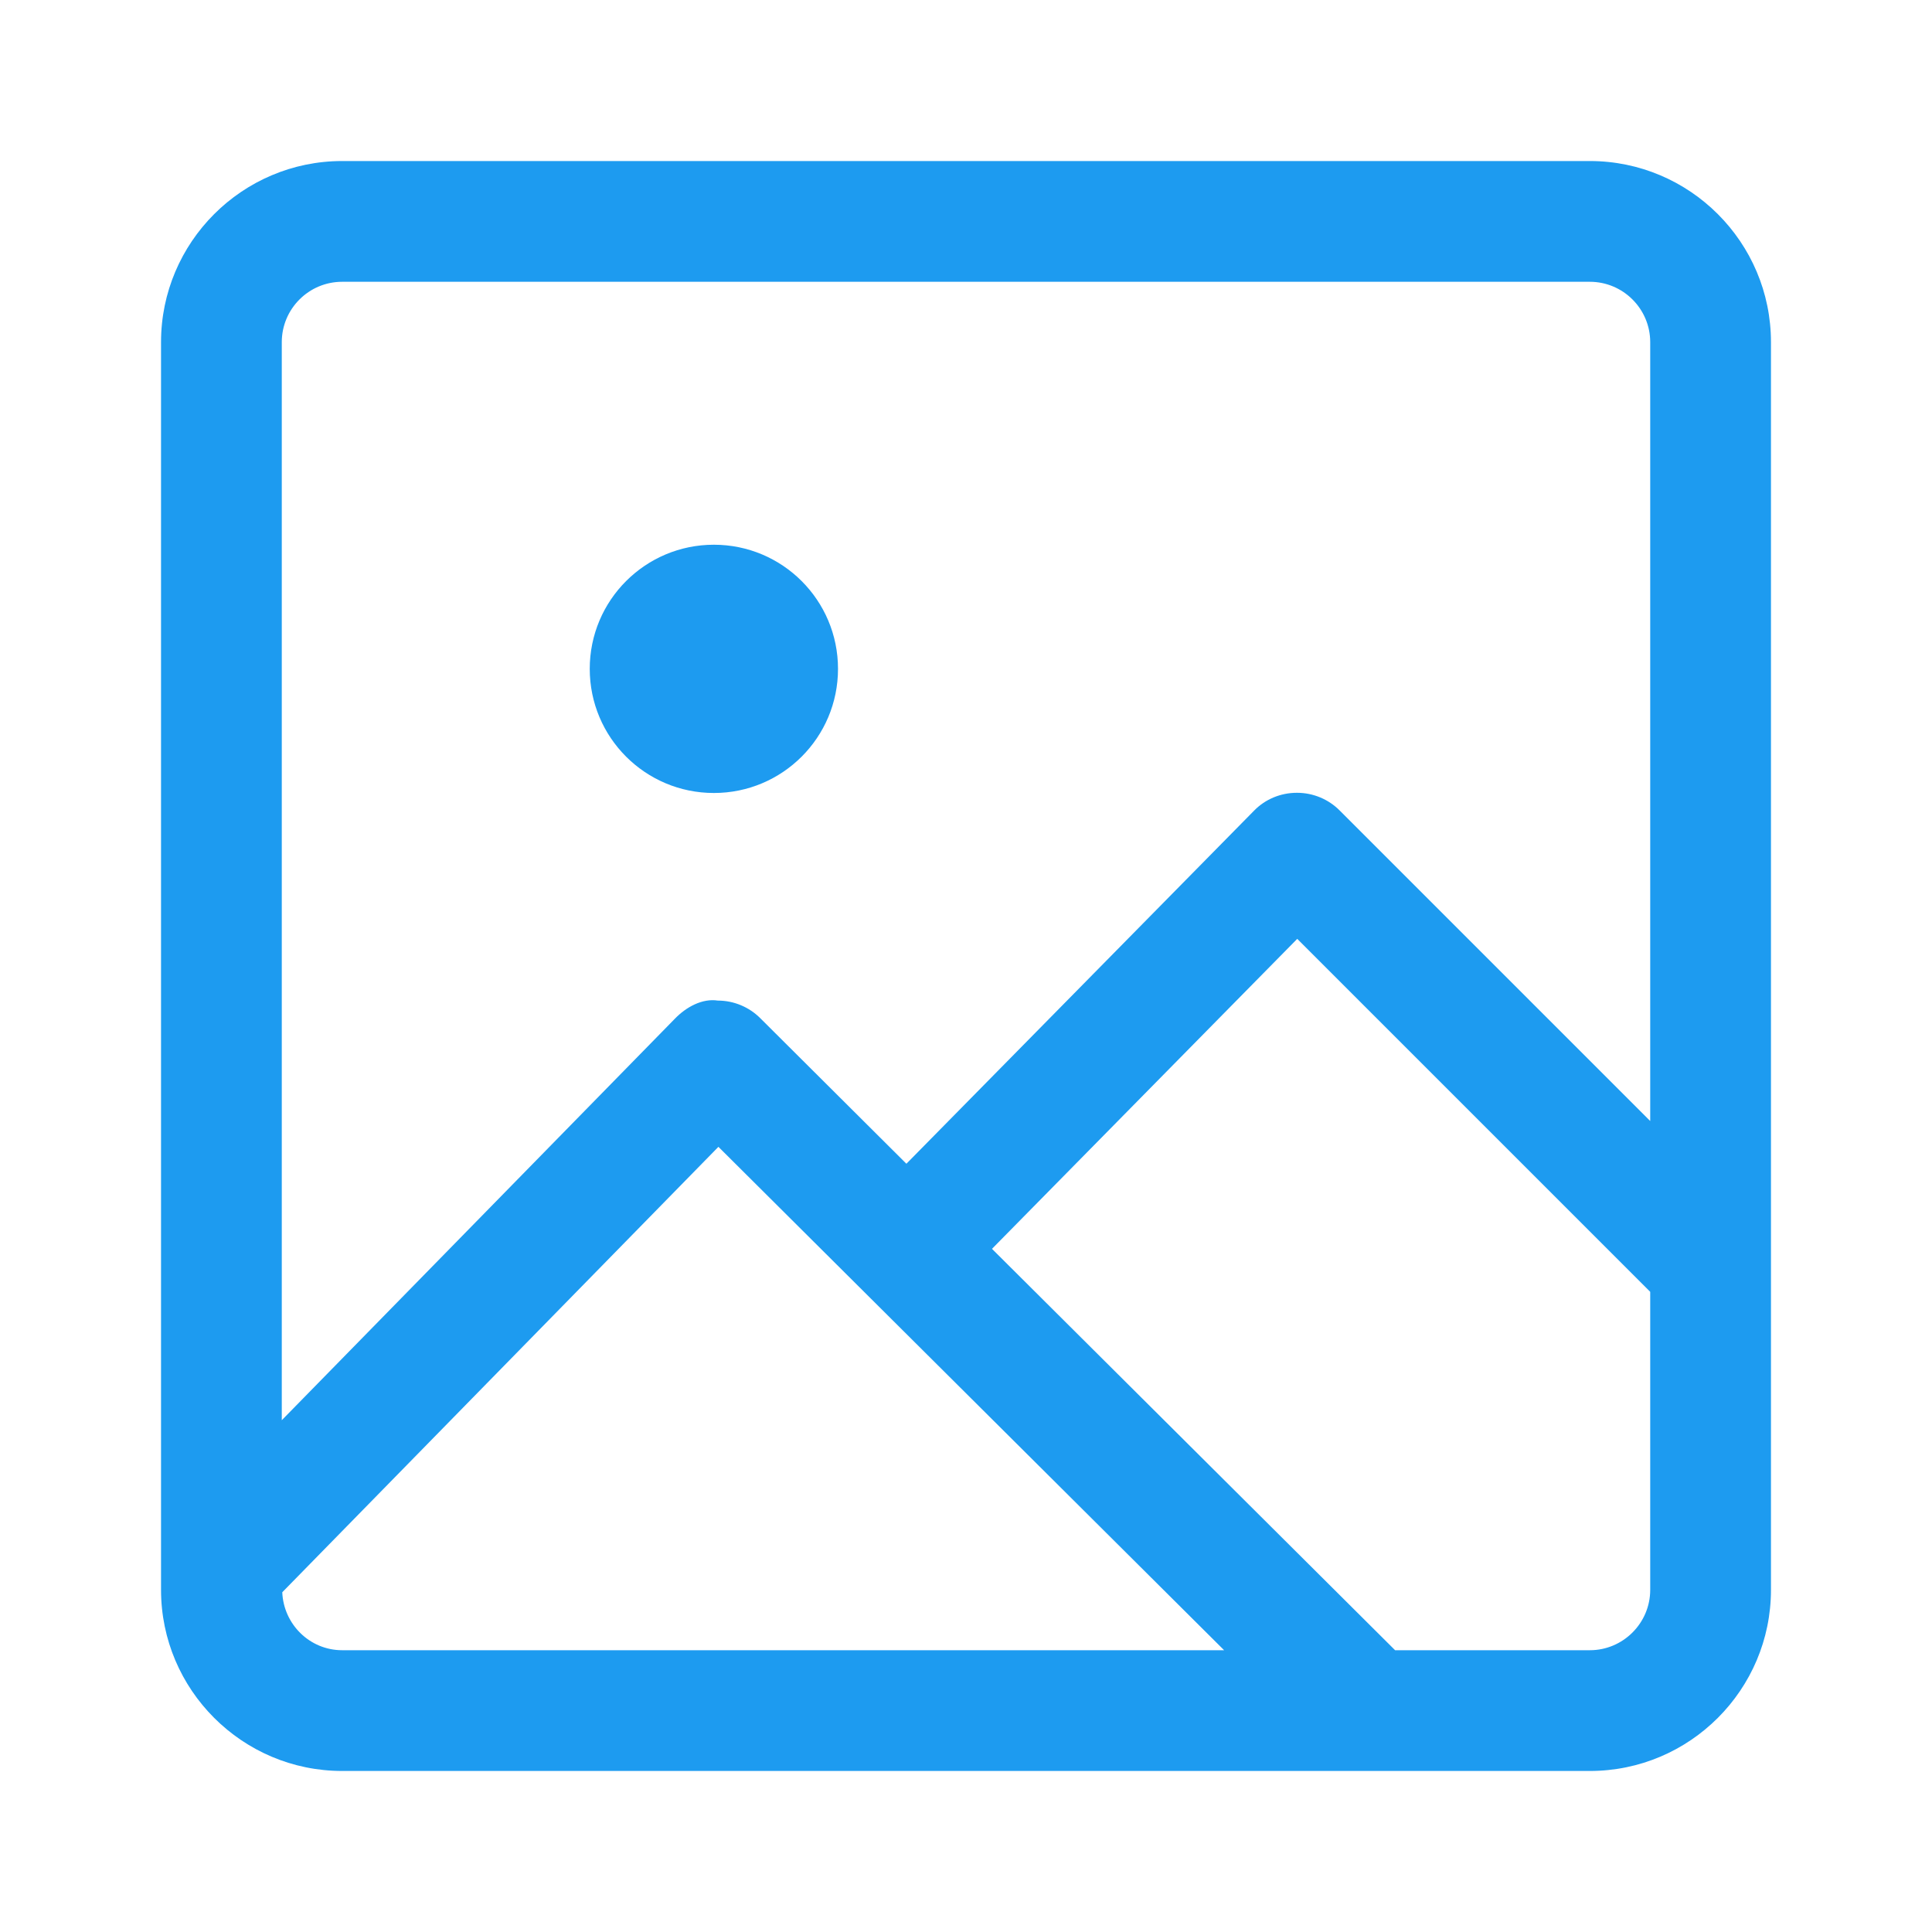 <svg width="20" height="20" viewBox="0 0 20 20" fill="none" xmlns="http://www.w3.org/2000/svg">
<path d="M16.458 1.667H3.542C2.508 1.667 1.667 2.508 1.667 3.542V16.458C1.667 17.492 2.508 18.333 3.542 18.333H16.458C17.492 18.333 18.333 17.492 18.333 16.458V3.542C18.333 2.508 17.492 1.667 16.458 1.667ZM3.542 2.917H16.458C16.802 2.917 17.083 3.197 17.083 3.542V11.605L13.868 8.39C13.752 8.273 13.593 8.207 13.427 8.207H13.424C13.258 8.207 13.097 8.273 12.981 8.393L9.383 12.047L7.872 10.542C7.756 10.425 7.597 10.358 7.431 10.358C7.27 10.333 7.102 10.425 6.985 10.547L2.917 14.702V3.542C2.917 3.197 3.197 2.917 3.542 2.917ZM2.922 16.483L7.437 11.872L12.672 17.083H3.542C3.207 17.083 2.936 16.815 2.922 16.483ZM16.458 17.083H14.442L10.269 12.928L13.429 9.719L17.083 13.373V16.458C17.083 16.802 16.802 17.083 16.458 17.083Z" fill="#1D9BF0"/>
<path d="M7.39 8.209C8.1 8.209 8.675 7.634 8.675 6.924C8.675 6.214 8.1 5.639 7.39 5.639C6.68 5.639 6.105 6.214 6.105 6.924C6.105 7.634 6.68 8.209 7.39 8.209Z" fill="#1D9BF0"/>
</svg>
